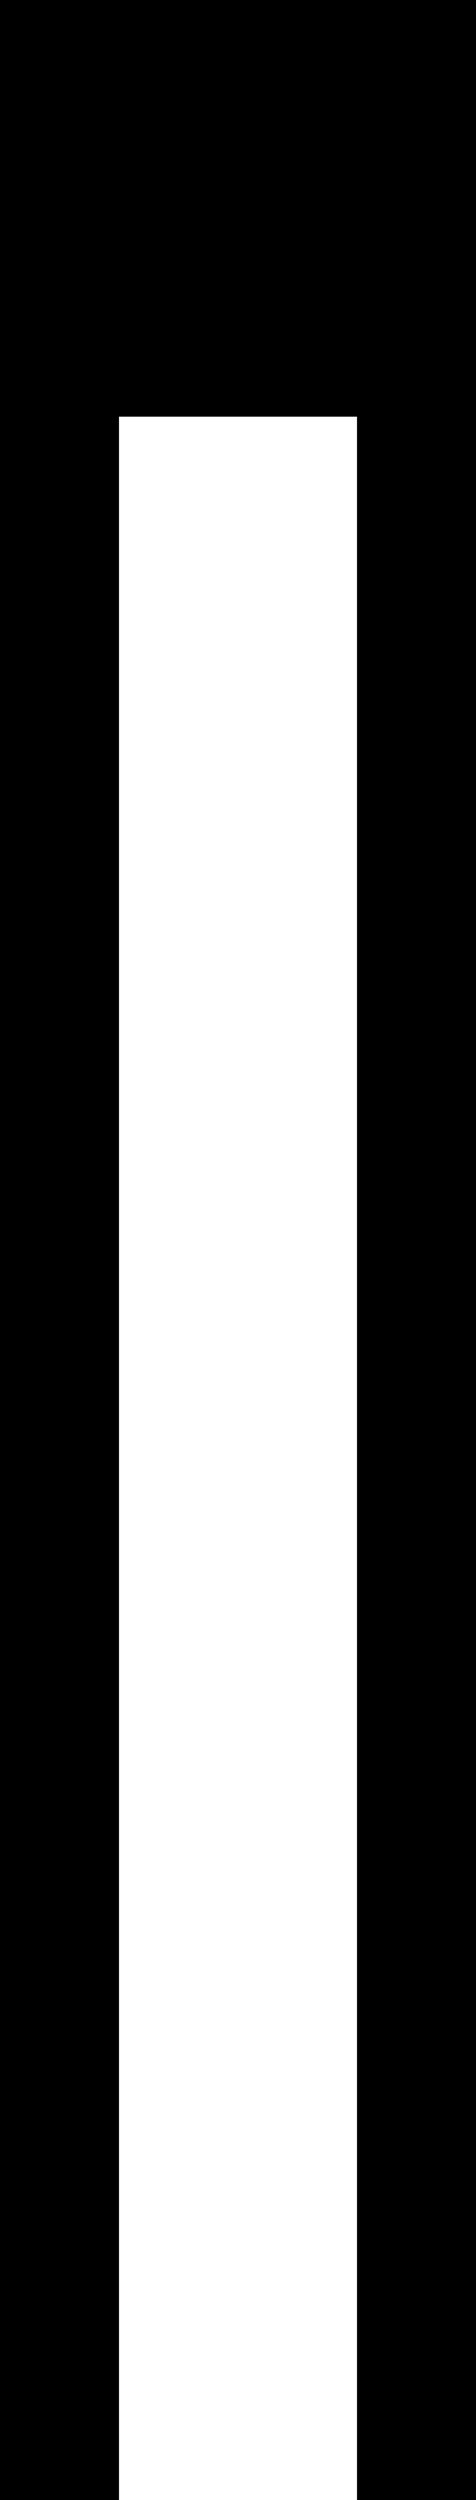 <svg xmlns="http://www.w3.org/2000/svg" version="1.0" width="8" height="42"><rect width="100%" height="100%" fill="#808080" stroke="none"/><path d="M0 0h2v42H0V0zM6 0h2v42H6V0z"/><path d="M2 0v42h4V0H2z" fill="#fff"/><path d="M2 0v7h4V0H2z"/></svg>
